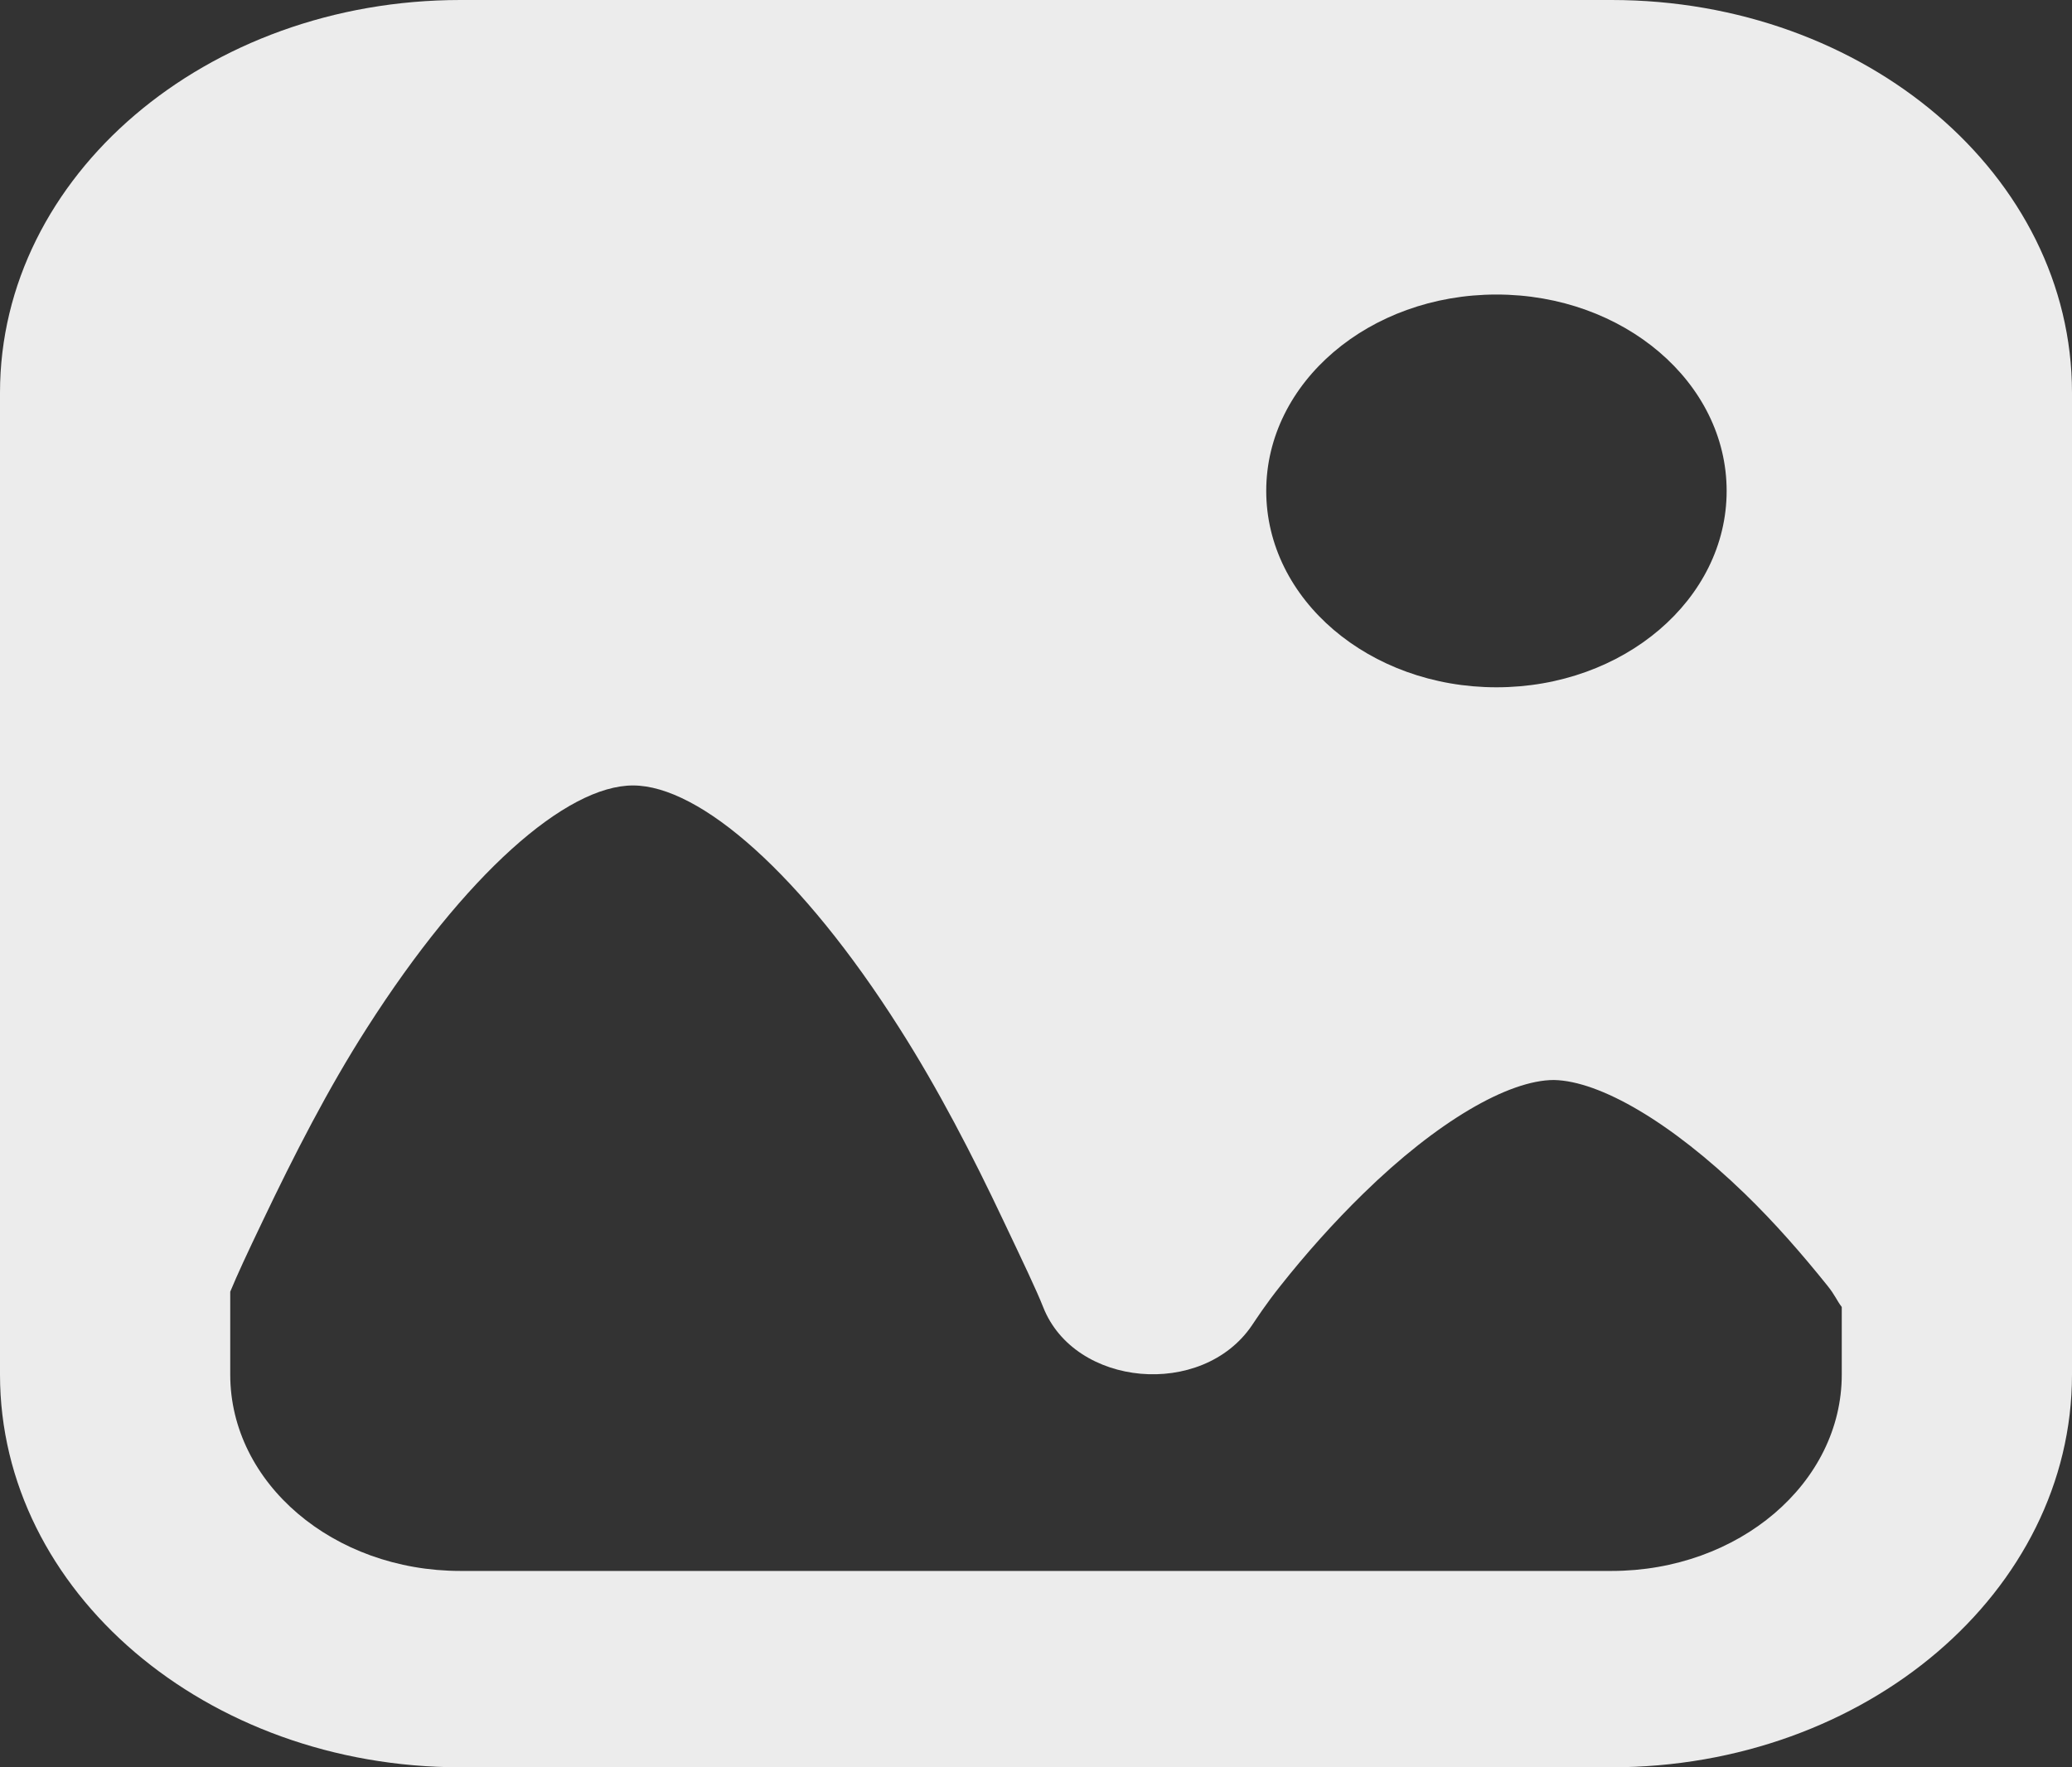 <svg width="34" height="29" viewBox="0 0 34 29" fill="none" xmlns="http://www.w3.org/2000/svg">
<rect x="0" y="0" width="34" height="29" fill="#333333" stroke="none"/>
<path d="M7.556 0C3.383 0 0 2.885 0 6.444V22.556C0 26.114 3.383 29 7.556 29H26.444C30.617 29 34 26.114 34 22.556V6.444C34 2.885 30.617 0 26.444 0H7.556ZM24.556 4.833C26.643 4.833 28.333 6.275 28.333 8.056C28.333 9.836 26.643 11.278 24.556 11.278C22.468 11.278 20.778 9.836 20.778 8.056C20.778 6.275 22.468 4.833 24.556 4.833ZM10.389 12.889C11.488 12.89 13.158 14.35 14.756 16.867C15.391 17.862 15.959 18.959 16.469 20.039C16.775 20.683 17.011 21.177 17.117 21.447C17.633 22.763 19.726 22.95 20.542 21.75C20.623 21.631 20.77 21.402 21.014 21.096C21.422 20.58 21.887 20.058 22.372 19.585C23.585 18.399 24.756 17.722 25.5 17.722C26.254 17.738 27.417 18.413 28.628 19.585C29.119 20.06 29.572 20.58 29.986 21.096C30.116 21.257 30.135 21.333 30.222 21.447V22.556C30.222 24.336 28.532 25.778 26.444 25.778H7.556C5.468 25.778 3.778 24.336 3.778 22.556V21.196C3.897 20.909 4.055 20.569 4.309 20.039C4.824 18.959 5.383 17.864 6.022 16.867C7.633 14.345 9.291 12.887 10.389 12.889Z" fill="#ECECEC"/>
</svg>

